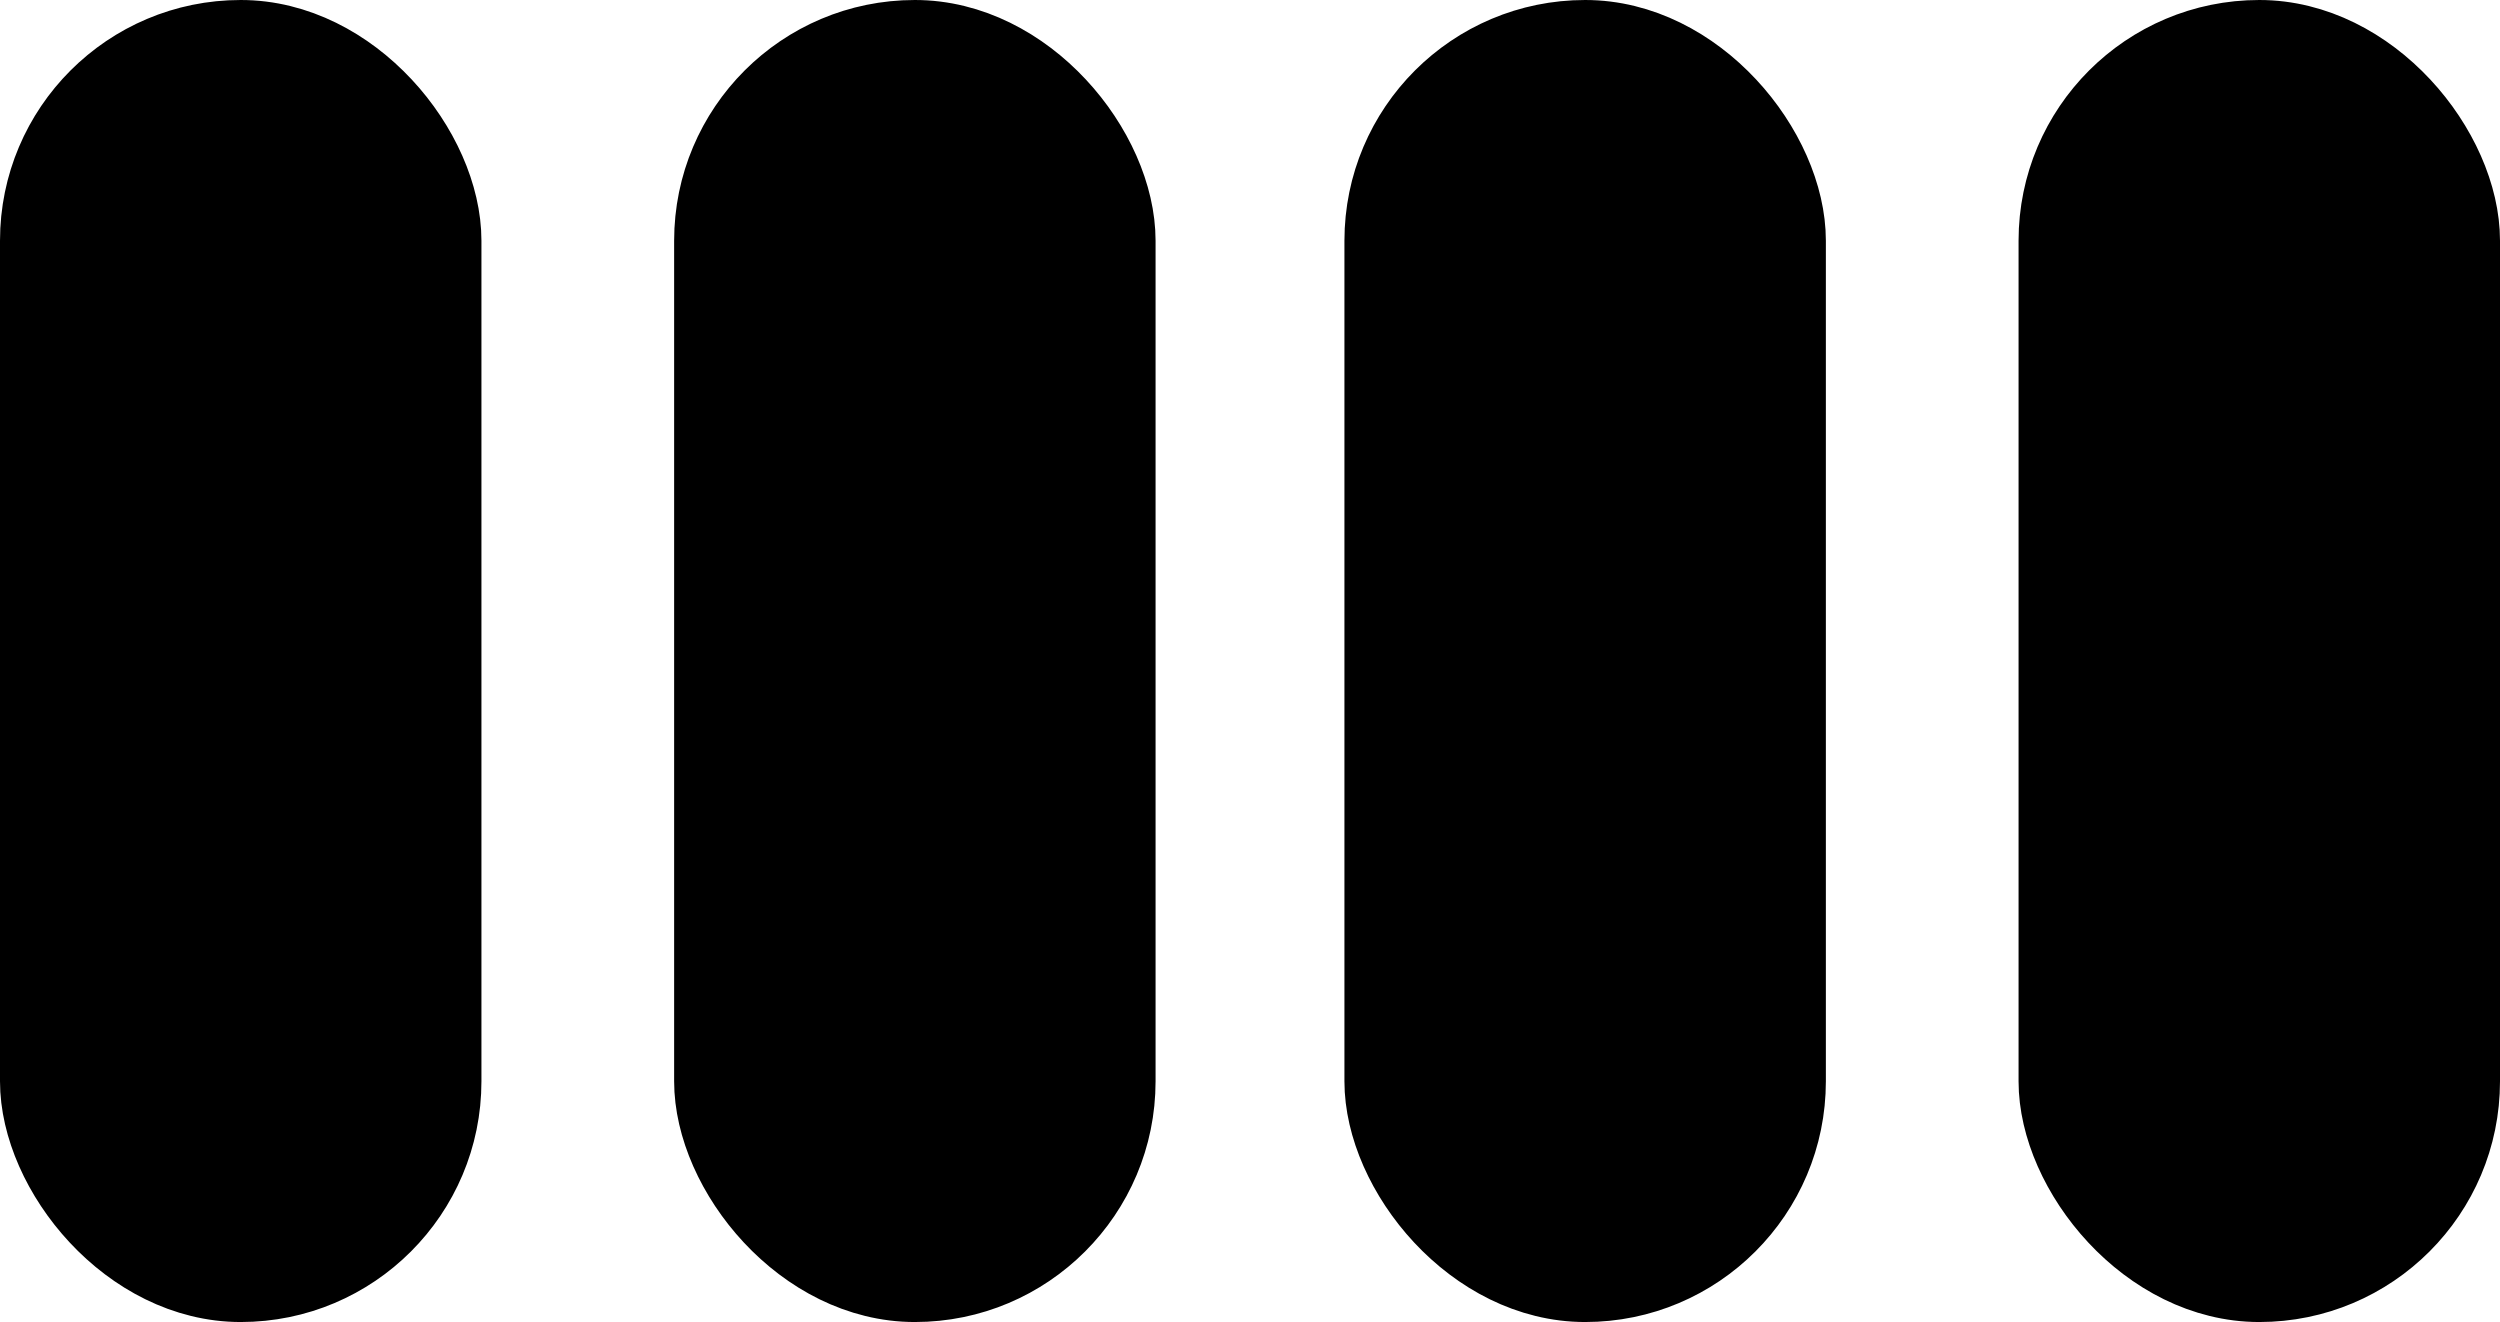 <svg id="Layer_1" data-name="Layer 1" xmlns="http://www.w3.org/2000/svg" viewBox="0 0 39.05 20.65"><defs><style>.cls-1{fill:#000000;stroke:#000000;stroke-miterlimit:10;}</style></defs><rect class="cls-1" x="0.5" y="0.5" width="6.52" height="19.65" rx="3.26"/><rect class="cls-1" x="11.03" y="0.5" width="6.52" height="19.65" rx="3.26"/><rect class="cls-1" x="21.5" y="0.5" width="6.52" height="19.65" rx="3.26"/><rect class="cls-1" x="32.03" y="0.5" width="6.52" height="19.65" rx="3.26"/></svg>
